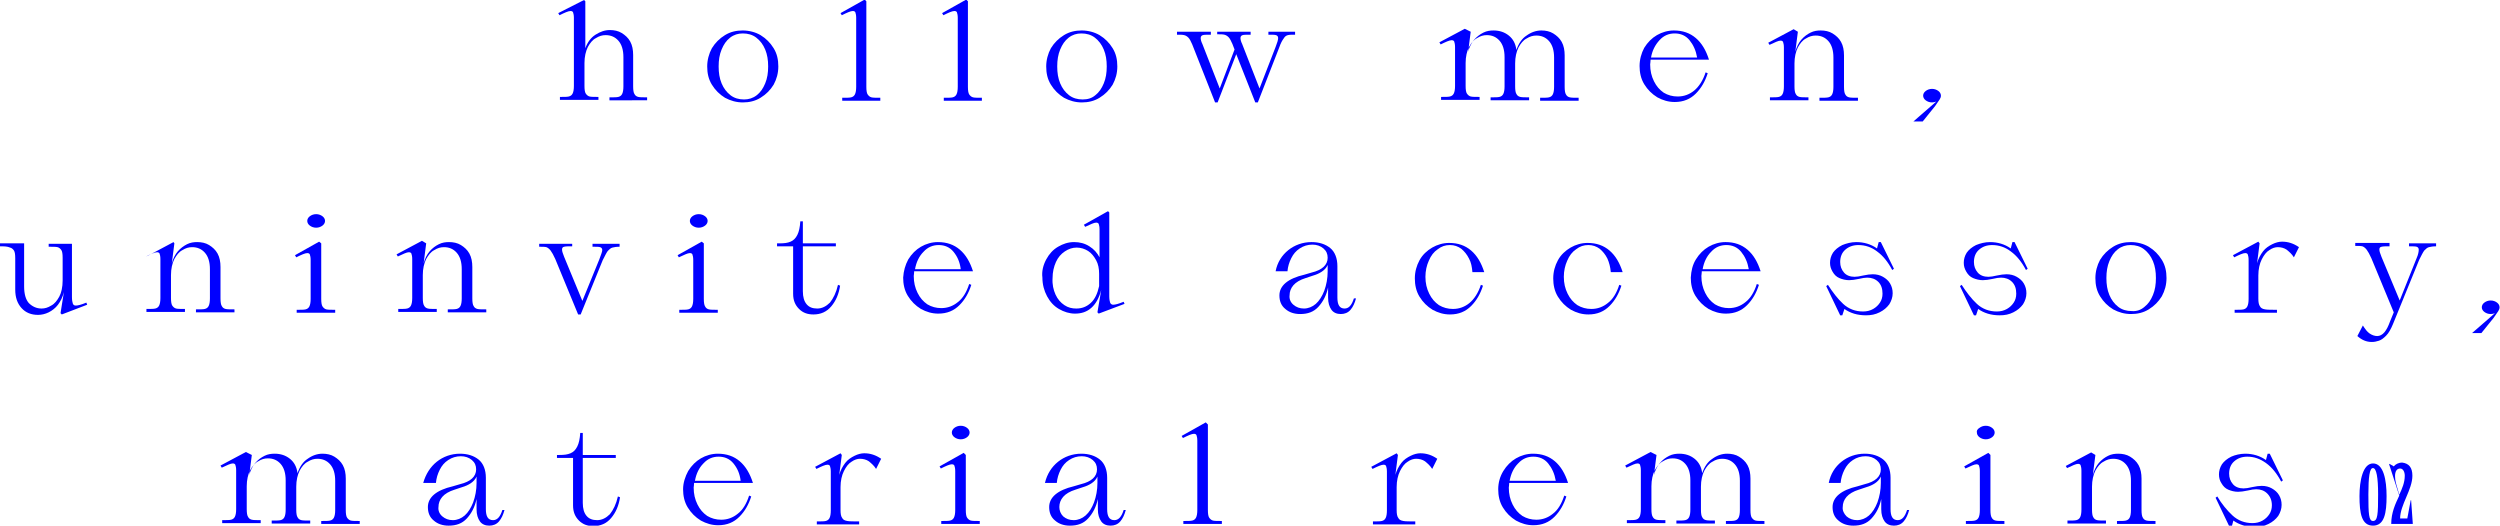 <?xml version="1.0" encoding="utf-8"?>
<!-- Generator: Adobe Illustrator 25.0.1, SVG Export Plug-In . SVG Version: 6.00 Build 0)  -->
<svg version="1.1" id="레이어_1" xmlns="http://www.w3.org/2000/svg" xmlns:xlink="http://www.w3.org/1999/xlink" x="0px"
	 y="0px" viewBox="0 0 590.7 124.2" style="enable-background:new 0 0 590.7 124.2;" xml:space="preserve">
<style type="text/css">
	.st0{fill:#0000FF;}
</style>
<g>
	<g>
		<path class="st0" d="M138.3,0.3v11.1c0.5-1.4,1.3-2.5,2.4-3.2c1.1-0.7,2.2-1.1,3.4-1.1c1,0,2,0.2,2.8,0.7c0.8,0.5,1.5,1.1,2,2
			c0.5,0.9,0.7,2,0.7,3.2v7.4c0,0.9,0.1,1.5,0.3,1.8c0.2,0.4,0.5,0.6,0.9,0.7c0.4,0.1,1.1,0.1,2.1,0.1v0.7H144v-0.7
			c1,0,1.7,0,2.1-0.1c0.4-0.1,0.7-0.3,0.9-0.7c0.2-0.4,0.3-1,0.3-1.8v-6.9c0-1.7-0.4-3-1.2-3.9c-0.8-0.9-1.8-1.3-3-1.3
			c-0.8,0-1.5,0.2-2.3,0.7c-0.8,0.4-1.4,1.2-1.9,2.1c-0.5,1-0.8,2.3-0.8,3.8v5.4c0,0.9,0.1,1.5,0.3,1.8s0.5,0.6,0.9,0.7
			c0.4,0.1,1.1,0.1,2.1,0.1v0.7h-9.1v-0.7c1,0,1.7,0,2.1-0.1c0.4-0.1,0.7-0.3,0.9-0.7s0.3-1,0.3-1.8V4.2c0-0.6-0.1-1-0.2-1.3
			c-0.1-0.2-0.3-0.3-0.6-0.3c-0.5,0-1.4,0.4-2.6,1l-0.3-0.5L138,0L138.3,0.3z"/>
		<path class="st0" d="M171.3,23.1c-1.3-0.8-2.3-1.8-3.1-3.1c-0.8-1.3-1.1-2.7-1.1-4.3c0-1.5,0.4-3,1.1-4.3c0.8-1.3,1.8-2.3,3.1-3.1
			c1.3-0.8,2.7-1.1,4.2-1.1s3,0.4,4.2,1.1c1.3,0.8,2.3,1.8,3.1,3.1c0.8,1.3,1.1,2.7,1.1,4.3c0,1.6-0.4,3-1.1,4.3
			c-0.8,1.3-1.8,2.3-3.1,3.1c-1.3,0.8-2.7,1.1-4.2,1.1S172.6,23.8,171.3,23.1z M178.8,22.5c0.9-0.7,1.5-1.6,2-2.8
			c0.5-1.2,0.7-2.5,0.7-4c0-1.5-0.2-2.8-0.7-4c-0.5-1.2-1.2-2.1-2.1-2.8c-0.9-0.7-2-1-3.2-1c-1.1,0-2.1,0.3-3,1
			c-0.9,0.7-1.5,1.6-2,2.8c-0.5,1.2-0.7,2.5-0.7,4c0,1.5,0.2,2.8,0.7,4c0.5,1.2,1.2,2.1,2.1,2.8c0.9,0.7,2,1,3.2,1
			C176.9,23.5,177.9,23.2,178.8,22.5z"/>
		<path class="st0" d="M204.7,0.3v20.2c0,0.9,0.1,1.5,0.3,1.8s0.5,0.6,0.9,0.7c0.4,0.1,1.1,0.1,2.1,0.1v0.7H199v-0.7
			c1,0,1.7,0,2.1-0.1c0.4-0.1,0.7-0.3,0.9-0.7s0.3-1,0.3-1.8V4.2c0-0.6-0.1-1-0.2-1.3c-0.1-0.2-0.3-0.3-0.6-0.3
			c-0.5,0-1.4,0.4-2.6,1l-0.3-0.5l5.7-3.2L204.7,0.3z"/>
		<path class="st0" d="M228.7,0.3v20.2c0,0.9,0.1,1.5,0.3,1.8s0.5,0.6,0.9,0.7c0.4,0.1,1.1,0.1,2.1,0.1v0.7H223v-0.7
			c1,0,1.7,0,2.1-0.1c0.4-0.1,0.7-0.3,0.9-0.7s0.3-1,0.3-1.8V4.2c0-0.6-0.1-1-0.2-1.3c-0.1-0.2-0.3-0.3-0.6-0.3
			c-0.5,0-1.4,0.4-2.6,1l-0.3-0.5l5.7-3.2L228.7,0.3z"/>
		<path class="st0" d="M251.4,23.1c-1.3-0.8-2.3-1.8-3.1-3.1c-0.8-1.3-1.1-2.7-1.1-4.3c0-1.5,0.4-3,1.1-4.3c0.8-1.3,1.8-2.3,3.1-3.1
			c1.3-0.8,2.7-1.1,4.2-1.1c1.5,0,3,0.4,4.2,1.1c1.3,0.8,2.3,1.8,3.1,3.1c0.8,1.3,1.1,2.7,1.1,4.3c0,1.6-0.4,3-1.1,4.3
			c-0.8,1.3-1.8,2.3-3.1,3.1c-1.3,0.8-2.7,1.1-4.2,1.1C254.1,24.2,252.7,23.8,251.4,23.1z M258.8,22.5c0.9-0.7,1.5-1.6,2-2.8
			c0.5-1.2,0.7-2.5,0.7-4c0-1.5-0.2-2.8-0.7-4c-0.5-1.2-1.2-2.1-2.1-2.8c-0.9-0.7-2-1-3.2-1c-1.1,0-2.1,0.3-3,1
			c-0.9,0.7-1.5,1.6-2,2.8c-0.5,1.2-0.7,2.5-0.7,4c0,1.5,0.2,2.8,0.7,4c0.5,1.2,1.2,2.1,2.1,2.8c0.9,0.7,2,1,3.2,1
			C257,23.5,258,23.2,258.8,22.5z"/>
		<path class="st0" d="M286.1,7.5v0.7c-0.9,0-1.6,0-1.9,0.1c-0.3,0.1-0.5,0.3-0.5,0.7c0,0.3,0.1,0.8,0.4,1.4l4.1,10.5l3.5-9.2
			l-0.5-1.3c-0.3-0.7-0.6-1.3-0.9-1.6s-0.6-0.5-1-0.6s-0.9-0.1-1.7-0.1V7.5h7.9v0.7c-0.9,0-1.6,0-1.9,0.1c-0.3,0.1-0.5,0.3-0.5,0.7
			c0,0.3,0.1,0.8,0.4,1.4l4.1,10.5l3.8-9.8c0.4-1,0.6-1.7,0.6-2.1c0-0.4-0.2-0.6-0.5-0.7c-0.3-0.1-0.9-0.1-1.8-0.1V7.5h6.3v0.7
			c-0.8,0-1.3,0-1.7,0.1s-0.7,0.3-1,0.8c-0.3,0.4-0.7,1.1-1,2l-5.1,13.1h-0.6l-4.5-11.4l-4.4,11.4h-0.6l-5.4-13.7
			c-0.3-0.7-0.6-1.3-0.9-1.6c-0.3-0.3-0.6-0.5-1-0.6c-0.4-0.1-0.9-0.1-1.7-0.1V7.5H286.1z"/>
		<path class="st0" d="M347.5,7.5l-0.6,4.7c0.3-1.1,0.8-2.1,1.4-2.8s1.4-1.3,2.2-1.7c0.8-0.4,1.6-0.5,2.4-0.5c1.4,0,2.6,0.4,3.6,1.2
			c1,0.8,1.6,1.9,1.8,3.4c0.5-1.5,1.3-2.7,2.4-3.4c1.1-0.8,2.3-1.2,3.5-1.2c1,0,2,0.2,2.8,0.7c0.8,0.5,1.5,1.1,2,2
			c0.5,0.9,0.7,2,0.7,3.2v7.4c0,0.9,0.1,1.5,0.3,1.8c0.2,0.4,0.5,0.6,0.9,0.7c0.4,0.1,1.1,0.1,2.1,0.1v0.7h-9.1v-0.7
			c1,0,1.7,0,2.1-0.1c0.4-0.1,0.7-0.3,0.9-0.7c0.2-0.4,0.3-1,0.3-1.8v-6.9c0-1.7-0.4-3-1.2-3.9c-0.8-0.9-1.8-1.3-3-1.3
			c-0.8,0-1.5,0.2-2.3,0.7c-0.8,0.4-1.4,1.2-1.9,2.1c-0.5,1-0.8,2.3-0.8,3.8v5.4c0,0.9,0.1,1.5,0.3,1.8c0.2,0.4,0.5,0.6,0.9,0.7
			c0.4,0.1,1.1,0.1,2.1,0.1v0.7h-9.1v-0.7c1,0,1.7,0,2.1-0.1c0.4-0.1,0.7-0.3,0.9-0.7c0.2-0.4,0.3-1,0.3-1.8v-6.9
			c0-1.7-0.4-3-1.2-3.9c-0.8-0.9-1.8-1.3-3-1.3c-0.8,0-1.5,0.2-2.3,0.7c-0.8,0.4-1.4,1.2-1.9,2.1c-0.5,1-0.8,2.3-0.8,3.8v5.4
			c0,0.9,0.1,1.5,0.3,1.8s0.5,0.6,0.9,0.7c0.4,0.1,1.1,0.1,2.1,0.1v0.7h-9.1v-0.7c1,0,1.7,0,2.1-0.1c0.4-0.1,0.7-0.3,0.9-0.7
			s0.3-1,0.3-1.8v-9.2c0-0.6-0.1-1-0.2-1.3c-0.1-0.2-0.3-0.3-0.6-0.3c-0.5,0-1.4,0.4-2.6,1l-0.3-0.5l6-3.2L347.5,7.5z"/>
		<path class="st0" d="M388.5,11.3c0.8-1.3,1.8-2.3,3-3c1.2-0.7,2.6-1.1,4-1.1c2.1,0,3.8,0.6,5.2,1.8c1.4,1.2,2.4,2.9,3.1,5.1H390
			c0,0.5-0.1,0.9-0.1,1.1c0,1.5,0.3,2.8,0.9,4c0.6,1.2,1.3,2,2.3,2.7c1,0.6,2.1,0.9,3.3,0.9c1.5,0,2.8-0.5,3.9-1.4
			c1.1-0.9,2.1-2.4,2.7-4.3l0.5,0.2c-0.6,1.9-1.5,3.5-2.8,4.8c-1.3,1.3-2.9,2-5,2c-1.5,0-2.8-0.4-4.1-1.1c-1.3-0.8-2.3-1.8-3.1-3.1
			c-0.8-1.3-1.1-2.8-1.1-4.3S387.8,12.6,388.5,11.3z M399.2,9.5c-0.9-1.1-2.1-1.6-3.5-1.6c-1.4,0-2.6,0.5-3.6,1.6s-1.7,2.4-2,4.1
			H401C400.7,11.9,400.1,10.6,399.2,9.5z"/>
		<path class="st0" d="M424.8,7.5l-0.6,4.7c0.3-1.1,0.8-2.1,1.4-2.8c0.7-0.8,1.4-1.3,2.2-1.7c0.8-0.4,1.6-0.5,2.4-0.5
			c1,0,2,0.2,2.8,0.7c0.8,0.5,1.5,1.1,2,2c0.5,0.9,0.7,2,0.7,3.2v7.4c0,0.9,0.1,1.5,0.3,1.8c0.2,0.4,0.5,0.6,0.9,0.7
			c0.4,0.1,1.1,0.1,2.1,0.1v0.7h-9.1v-0.7c1,0,1.7,0,2.1-0.1c0.4-0.1,0.7-0.3,0.9-0.7s0.3-1,0.3-1.8v-6.9c0-1.7-0.4-3-1.2-3.9
			c-0.8-0.9-1.8-1.3-3-1.3c-0.8,0-1.5,0.2-2.3,0.7c-0.8,0.4-1.4,1.2-1.9,2.1c-0.5,1-0.8,2.3-0.8,3.8v5.4c0,0.9,0.1,1.5,0.3,1.8
			c0.2,0.4,0.5,0.6,0.9,0.7c0.4,0.1,1.1,0.1,2.1,0.1v0.7h-9.1v-0.7c1,0,1.7,0,2.1-0.1c0.4-0.1,0.7-0.3,0.9-0.7
			c0.2-0.4,0.3-1,0.3-1.8v-9.2c0-0.6-0.1-1-0.2-1.3c-0.1-0.2-0.3-0.3-0.6-0.3c-0.5,0-1.3,0.4-2.6,1l-0.3-0.5l6-3.2L424.8,7.5z"/>
		<path class="st0" d="M456.5,24.2c-0.6,0-1.1-0.2-1.5-0.5c-0.4-0.3-0.6-0.7-0.6-1.1c0-0.4,0.2-0.8,0.6-1.1c0.4-0.3,0.9-0.5,1.5-0.5
			c0.6,0,1.1,0.2,1.5,0.5c0.4,0.3,0.6,0.7,0.6,1.1c0,0.3-0.1,0.6-0.3,0.9c-0.2,0.3-0.6,0.9-1.1,1.6c-0.6,0.7-1.5,1.9-2.9,3.6h-2.2
			l5.4-4.7C457.2,24.1,456.9,24.2,456.5,24.2z"/>
		<path class="st0" d="M5.7,57.5v10.2c0,1.8,0.4,3.1,1.1,3.9c0.8,0.8,1.8,1.3,3,1.3c0.8,0,1.5-0.2,2.3-0.7c0.8-0.4,1.4-1.2,1.9-2.1
			s0.8-2.3,0.8-3.8v-5.4c0-0.9-0.1-1.5-0.3-1.8s-0.5-0.6-0.9-0.7c-0.4-0.1-1.1-0.1-2.1-0.1v-0.7H17v12.6c0,0.7,0.1,1.2,0.2,1.5
			c0.1,0.3,0.3,0.5,0.7,0.5c0.5,0,1.3-0.2,2.5-0.7l0.2,0.5l-6,2.3l-0.3-0.3l0.8-5c-0.3,1.2-0.8,2.2-1.4,3s-1.4,1.4-2.2,1.8
			s-1.7,0.6-2.5,0.6c-1.6,0-2.9-0.5-3.9-1.6s-1.5-2.5-1.5-4.4v-7.4c0-0.9-0.1-1.5-0.3-1.8s-0.5-0.6-0.9-0.7C1.7,58.2,1,58.2,0,58.2
			v-0.7H5.7z"/>
		<path class="st0" d="M41.2,57.5l-0.6,4.7c0.3-1.1,0.8-2.1,1.4-2.8s1.4-1.3,2.2-1.7c0.8-0.4,1.6-0.5,2.4-0.5c1,0,2,0.2,2.8,0.7
			c0.8,0.5,1.5,1.1,2,2c0.5,0.9,0.7,2,0.7,3.2v7.4c0,0.9,0.1,1.5,0.3,1.8c0.2,0.4,0.5,0.6,0.9,0.7c0.4,0.1,1.1,0.1,2.1,0.1v0.7h-9.1
			v-0.7c1,0,1.7,0,2.1-0.1c0.4-0.1,0.7-0.3,0.9-0.7c0.2-0.4,0.3-1,0.3-1.8v-6.9c0-1.7-0.4-3-1.2-3.9c-0.8-0.9-1.8-1.3-3-1.3
			c-0.8,0-1.5,0.2-2.3,0.7c-0.8,0.4-1.4,1.2-1.9,2.1c-0.5,1-0.8,2.3-0.8,3.8v5.4c0,0.9,0.1,1.5,0.3,1.8s0.5,0.6,0.9,0.7
			c0.4,0.1,1.1,0.1,2.1,0.1v0.7h-9.1v-0.7c1,0,1.7,0,2.1-0.1c0.4-0.1,0.7-0.3,0.9-0.7s0.3-1,0.3-1.8v-9.2c0-0.6-0.1-1-0.2-1.3
			c-0.1-0.2-0.3-0.3-0.6-0.3c-0.5,0-1.4,0.4-2.6,1L35,60.4l6-3.2L41.2,57.5z"/>
		<path class="st0" d="M75.9,57.5v13.1c0,0.9,0.1,1.5,0.3,1.8s0.5,0.6,0.9,0.7c0.4,0.1,1.1,0.1,2.1,0.1v0.7h-9.1v-0.7
			c1,0,1.7,0,2.1-0.1c0.4-0.1,0.7-0.3,0.9-0.7s0.3-1,0.3-1.8v-9.2c0-0.6-0.1-1-0.2-1.3c-0.1-0.2-0.3-0.3-0.6-0.3
			c-0.5,0-1.4,0.4-2.6,1l-0.3-0.5l5.7-3.2L75.9,57.5z M73.2,51.1c0.4-0.3,0.9-0.5,1.5-0.5c0.6,0,1.1,0.2,1.5,0.5
			c0.4,0.3,0.6,0.7,0.6,1.1c0,0.4-0.2,0.8-0.6,1.1c-0.4,0.3-0.9,0.5-1.5,0.5c-0.6,0-1.1-0.2-1.5-0.5c-0.4-0.3-0.6-0.7-0.6-1.1
			C72.6,51.8,72.8,51.4,73.2,51.1z"/>
		<path class="st0" d="M100.7,57.5l-0.6,4.7c0.3-1.1,0.8-2.1,1.4-2.8c0.7-0.8,1.4-1.3,2.2-1.7c0.8-0.4,1.6-0.5,2.4-0.5
			c1,0,2,0.2,2.8,0.7c0.8,0.5,1.5,1.1,2,2c0.5,0.9,0.7,2,0.7,3.2v7.4c0,0.9,0.1,1.5,0.3,1.8c0.2,0.4,0.5,0.6,0.9,0.7
			c0.4,0.1,1.1,0.1,2.1,0.1v0.7h-9.1v-0.7c1,0,1.7,0,2.1-0.1c0.4-0.1,0.7-0.3,0.9-0.7s0.3-1,0.3-1.8v-6.9c0-1.7-0.4-3-1.2-3.9
			c-0.8-0.9-1.8-1.3-3-1.3c-0.8,0-1.5,0.2-2.3,0.7c-0.8,0.4-1.4,1.2-1.9,2.1c-0.5,1-0.8,2.3-0.8,3.8v5.4c0,0.9,0.1,1.5,0.3,1.8
			c0.2,0.4,0.5,0.6,0.9,0.7c0.4,0.1,1.1,0.1,2.1,0.1v0.7h-9.1v-0.7c1,0,1.7,0,2.1-0.1c0.4-0.1,0.7-0.3,0.9-0.7
			c0.2-0.4,0.3-1,0.3-1.8v-9.2c0-0.6-0.1-1-0.2-1.3c-0.1-0.2-0.3-0.3-0.6-0.3c-0.5,0-1.3,0.4-2.6,1l-0.3-0.5l6-3.2L100.7,57.5z"/>
		<path class="st0" d="M135.2,57.5v0.7c-0.9,0-1.5,0-1.9,0.1s-0.5,0.3-0.5,0.7c0,0.4,0.2,0.9,0.5,1.7l4.3,10.4l4-9.8
			c0.4-1.1,0.7-1.8,0.7-2.2c0-0.4-0.2-0.6-0.5-0.7s-0.9-0.1-1.8-0.1v-0.7h6.4v0.7c-0.8,0-1.3,0.1-1.7,0.2c-0.4,0.1-0.7,0.4-1.1,0.8
			c-0.3,0.4-0.7,1.2-1.2,2.2l-5.2,12.8h-0.6l-5.4-13.1c-0.4-0.9-0.8-1.6-1.1-2s-0.7-0.7-1-0.8c-0.4-0.1-0.9-0.1-1.7-0.1v-0.7H135.2z
			"/>
		<path class="st0" d="M166.3,57.5v13.1c0,0.9,0.1,1.5,0.3,1.8c0.2,0.4,0.5,0.6,0.9,0.7c0.4,0.1,1.1,0.1,2.1,0.1v0.7h-9.1v-0.7
			c1,0,1.7,0,2.1-0.1c0.4-0.1,0.7-0.3,0.9-0.7c0.2-0.4,0.3-1,0.3-1.8v-9.2c0-0.6-0.1-1-0.2-1.3c-0.1-0.2-0.3-0.3-0.6-0.3
			c-0.5,0-1.3,0.4-2.6,1l-0.3-0.5l5.7-3.2L166.3,57.5z M163.6,51.1c0.4-0.3,0.9-0.5,1.5-0.5c0.6,0,1.1,0.2,1.5,0.5
			c0.4,0.3,0.6,0.7,0.6,1.1c0,0.4-0.2,0.8-0.6,1.1c-0.4,0.3-0.9,0.5-1.5,0.5c-0.6,0-1.1-0.2-1.5-0.5c-0.4-0.3-0.6-0.7-0.6-1.1
			C163,51.8,163.2,51.4,163.6,51.1z"/>
		<path class="st0" d="M184.2,57.5c1.1,0,1.9-0.1,2.6-0.4c0.7-0.3,1.2-0.8,1.6-1.6c0.4-0.8,0.6-1.8,0.7-3.2h0.6v5.2h7.8v0.7h-7.8
			v10.6c0,1.4,0.3,2.4,0.9,3.1s1.4,1,2.5,1c1.1,0,2.1-0.5,3-1.4c0.8-1,1.5-2.4,1.9-4.2l0.5,0.2c-0.3,2-1,3.6-2.1,4.9
			c-1.1,1.3-2.5,1.9-4.2,1.9c-1.4,0-2.5-0.4-3.4-1.3c-0.9-0.9-1.4-2-1.4-3.6V58.2h-3.8v-0.7H184.2z"/>
		<path class="st0" d="M214.6,61.3c0.8-1.3,1.8-2.3,3-3c1.2-0.7,2.6-1.1,4-1.1c2.1,0,3.8,0.6,5.2,1.8c1.4,1.2,2.4,2.9,3.1,5.1h-13.9
			c0,0.5-0.1,0.9-0.1,1.1c0,1.5,0.3,2.8,0.9,4c0.6,1.2,1.3,2,2.3,2.7c1,0.6,2.1,0.9,3.3,0.9c1.5,0,2.8-0.5,3.9-1.4
			c1.2-0.9,2.1-2.4,2.7-4.3l0.5,0.2c-0.6,1.9-1.5,3.5-2.8,4.8c-1.3,1.3-2.9,2-5,2c-1.5,0-2.8-0.4-4.1-1.1c-1.3-0.8-2.3-1.8-3.1-3.1
			c-0.8-1.3-1.1-2.8-1.1-4.3C213.5,64,213.9,62.6,214.6,61.3z M225.3,59.5c-0.9-1.1-2.1-1.6-3.5-1.6c-1.4,0-2.6,0.5-3.6,1.6
			c-1,1-1.7,2.4-2,4.1H227C226.8,61.9,226.2,60.6,225.3,59.5z"/>
		<path class="st0" d="M247.2,61.3c0.7-1.3,1.6-2.3,2.8-3c1.2-0.7,2.4-1.1,3.8-1.1c1.3,0,2.5,0.3,3.6,1s1.8,1.5,2.4,2.6v-6.6
			c0-0.6-0.1-1-0.2-1.3c-0.1-0.2-0.3-0.3-0.6-0.3c-0.5,0-1.3,0.4-2.6,1l-0.3-0.5l5.7-3.2l0.3,0.3v19.8c0,0.7,0.1,1.2,0.2,1.5
			c0.1,0.3,0.4,0.5,0.7,0.5c0.5,0,1.3-0.2,2.5-0.7l0.2,0.5l-6.1,2.3l-0.3-0.3l0.9-5.3c-0.5,1.9-1.3,3.3-2.3,4.2
			c-1.1,1-2.4,1.4-3.9,1.4c-1.3,0-2.6-0.4-3.8-1.1c-1.2-0.7-2.1-1.7-2.8-3s-1.1-2.8-1.1-4.4C246.1,64.1,246.5,62.6,247.2,61.3z
			 M249.4,69.6c0.5,1.1,1.2,1.9,2.1,2.5c0.9,0.6,1.8,0.8,2.8,0.8c1.3,0,2.4-0.4,3.4-1.3s1.6-2.2,2-4v-2.9c0-1.2-0.2-2.3-0.7-3.2
			c-0.5-0.9-1.1-1.7-1.9-2.2c-0.8-0.5-1.7-0.8-2.7-0.8c-1,0-1.9,0.3-2.8,0.9c-0.9,0.6-1.6,1.4-2.1,2.5c-0.5,1.1-0.8,2.4-0.8,3.8
			C248.6,67.2,248.9,68.5,249.4,69.6z"/>
		<path class="st0" d="M304.4,59.1c1.5-1.2,3.4-1.9,5.5-1.9c1.8,0,3.3,0.5,4.4,1.4c1.1,0.9,1.7,2.4,1.7,4.3v7.4
			c0,1.7,0.5,2.6,1.7,2.6c1,0,1.7-0.8,2.2-2.4h0.5c-0.3,1.1-0.7,2-1.3,2.7c-0.6,0.7-1.4,1-2.3,1c-0.9,0-1.7-0.3-2.2-1
			c-0.5-0.7-0.8-1.6-0.8-2.9v-2.4c-0.4,1.9-1.2,3.4-2.3,4.6c-1.1,1.2-2.5,1.7-4.3,1.7c-1.4,0-2.6-0.4-3.5-1.2
			c-1-0.8-1.4-1.9-1.4-3.2c0-2.3,2-4,5.9-4.9l1.7-0.5c2.5-0.6,3.8-1.8,3.8-3.5c0-0.9-0.3-1.6-1-2.2c-0.7-0.6-1.6-0.9-2.6-0.9
			c-1.1,0-2.1,0.3-3,0.9c-0.9,0.6-1.5,1.3-2,2.3c-0.5,1-0.8,2-0.9,3.1h-2.8C301.8,62,302.9,60.3,304.4,59.1z M305.6,72
			c0.7,0.6,1.5,0.9,2.5,0.9c1,0,2-0.4,2.8-1.1s1.5-1.8,2-3.1c0.5-1.4,0.8-2.9,0.8-4.6v-1.5c-0.3,0.7-0.8,1.2-1.4,1.6s-1.3,0.7-2,0.9
			l-1.8,0.6c-1.3,0.4-2.3,1-2.9,1.7c-0.6,0.7-0.9,1.5-0.9,2.4C304.6,70.6,304.9,71.4,305.6,72z"/>
		<path class="st0" d="M347.1,61.1c-0.5-1-1.1-1.7-1.8-2.3c-0.8-0.6-1.7-0.9-2.7-0.9c-1.1,0-2,0.3-2.9,1c-0.9,0.6-1.6,1.5-2.1,2.7
			c-0.5,1.1-0.8,2.4-0.8,3.8c0,1.5,0.3,2.8,0.9,4c0.6,1.2,1.3,2,2.3,2.7c1,0.6,2.1,0.9,3.3,0.9c1.5,0,2.8-0.5,3.9-1.4
			c1.1-0.9,2.1-2.4,2.7-4.3l0.5,0.2c-0.6,1.9-1.5,3.5-2.8,4.8c-1.3,1.3-2.9,2-5,2c-1.5,0-2.8-0.4-4.1-1.1c-1.3-0.8-2.3-1.8-3.1-3.1
			c-0.8-1.3-1.1-2.8-1.1-4.3c0-1.6,0.4-3,1.1-4.3s1.8-2.3,3-3c1.2-0.7,2.6-1.1,4-1.1c2.1,0,3.8,0.6,5.2,1.8c1.4,1.2,2.4,2.9,3.1,5.1
			h-2.8C347.8,63.1,347.6,62,347.1,61.1z"/>
		<path class="st0" d="M379.8,61.1c-0.5-1-1.1-1.7-1.8-2.3c-0.8-0.6-1.7-0.9-2.7-0.9c-1.1,0-2,0.3-2.9,1c-0.9,0.6-1.6,1.5-2.1,2.7
			c-0.5,1.1-0.8,2.4-0.8,3.8c0,1.5,0.3,2.8,0.9,4c0.6,1.2,1.3,2,2.3,2.7c1,0.6,2.1,0.9,3.3,0.9c1.5,0,2.8-0.5,3.9-1.4
			c1.2-0.9,2.1-2.4,2.7-4.3l0.5,0.2c-0.6,1.9-1.5,3.5-2.8,4.8c-1.3,1.3-2.9,2-5,2c-1.5,0-2.8-0.4-4.1-1.1c-1.3-0.8-2.3-1.8-3.1-3.1
			c-0.8-1.3-1.1-2.8-1.1-4.3c0-1.6,0.4-3,1.1-4.3s1.8-2.3,3-3c1.2-0.7,2.6-1.1,4-1.1c2.1,0,3.8,0.6,5.2,1.8c1.4,1.2,2.4,2.9,3.1,5.1
			h-2.8C380.5,63.1,380.2,62,379.8,61.1z"/>
		<path class="st0" d="M400.7,61.3c0.8-1.3,1.8-2.3,3-3c1.2-0.7,2.6-1.1,4-1.1c2.1,0,3.8,0.6,5.2,1.8c1.4,1.2,2.4,2.9,3.1,5.1h-13.9
			c0,0.5-0.1,0.9-0.1,1.1c0,1.5,0.3,2.8,0.9,4c0.6,1.2,1.3,2,2.3,2.7c1,0.6,2.1,0.9,3.3,0.9c1.5,0,2.8-0.5,3.9-1.4
			c1.2-0.9,2.1-2.4,2.7-4.3l0.5,0.2c-0.6,1.9-1.5,3.5-2.8,4.8c-1.3,1.3-2.9,2-5,2c-1.5,0-2.8-0.4-4.1-1.1c-1.3-0.8-2.3-1.8-3.1-3.1
			c-0.8-1.3-1.1-2.8-1.1-4.3C399.6,64,399.9,62.6,400.7,61.3z M411.4,59.5c-0.9-1.1-2.1-1.6-3.5-1.6c-1.4,0-2.6,0.5-3.6,1.6
			c-1,1-1.7,2.4-2,4.1h10.9C412.9,61.9,412.3,60.6,411.4,59.5z"/>
		<path class="st0" d="M435.5,71.8c1.3,1.2,2.9,1.8,4.7,1.8c0.9,0,1.7-0.2,2.4-0.6s1.2-0.9,1.6-1.5c0.4-0.6,0.6-1.3,0.6-2.1
			c0-1.2-0.3-2.1-1-2.8c-0.7-0.7-1.6-1-2.6-1c-0.5,0-1.2,0.1-2,0.3c-0.9,0.2-1.7,0.3-2.3,0.3c-0.8,0-1.6-0.2-2.3-0.5
			c-0.7-0.3-1.2-0.8-1.6-1.5s-0.6-1.3-0.6-2.1c0-0.8,0.2-1.6,0.7-2.4c0.5-0.7,1.2-1.3,2.2-1.8c1-0.4,2.1-0.7,3.3-0.7
			c1.8,0,3.5,0.5,4.9,1.5l0.4-1.5h0.5l3.1,6.3l-0.4,0.3c-1-1.9-2.2-3.4-3.6-4.4c-1.3-1-2.8-1.5-4.4-1.5c-1.3,0-2.3,0.4-3.1,1.1
			c-0.8,0.7-1.2,1.7-1.2,2.9c0,1,0.3,1.8,0.9,2.5c0.6,0.7,1.5,1,2.5,1c0.5,0,1.2-0.1,2-0.3c0.9-0.2,1.7-0.3,2.3-0.3
			c0.9,0,1.7,0.2,2.4,0.6c0.7,0.4,1.3,0.9,1.7,1.6c0.4,0.7,0.6,1.4,0.6,2.3c0,0.9-0.3,1.8-0.8,2.6c-0.6,0.8-1.3,1.4-2.3,1.9
			c-1,0.5-2,0.7-3.2,0.7c-2,0-3.7-0.5-5.1-1.5l-0.5,1.5h-0.5l-3.3-6.9l0.4-0.3C433,69,434.2,70.6,435.5,71.8z"/>
		<path class="st0" d="M467.1,71.8c1.3,1.2,2.9,1.8,4.7,1.8c0.9,0,1.7-0.2,2.4-0.6s1.2-0.9,1.6-1.5c0.4-0.6,0.6-1.3,0.6-2.1
			c0-1.2-0.3-2.1-1-2.8c-0.7-0.7-1.6-1-2.6-1c-0.5,0-1.2,0.1-2,0.3c-0.9,0.2-1.7,0.3-2.3,0.3c-0.8,0-1.6-0.2-2.3-0.5
			c-0.7-0.3-1.2-0.8-1.6-1.5s-0.6-1.3-0.6-2.1c0-0.8,0.2-1.6,0.7-2.4c0.5-0.7,1.2-1.3,2.2-1.8c1-0.4,2.1-0.7,3.3-0.7
			c1.8,0,3.5,0.5,4.9,1.5l0.4-1.5h0.5l3.1,6.3l-0.4,0.3c-1-1.9-2.2-3.4-3.6-4.4c-1.3-1-2.8-1.5-4.4-1.5c-1.3,0-2.3,0.4-3.1,1.1
			c-0.8,0.7-1.2,1.7-1.2,2.9c0,1,0.3,1.8,0.9,2.5c0.6,0.7,1.5,1,2.5,1c0.5,0,1.2-0.1,2-0.3c0.9-0.2,1.7-0.3,2.3-0.3
			c0.9,0,1.7,0.2,2.4,0.6c0.7,0.4,1.3,0.9,1.7,1.6c0.4,0.7,0.6,1.4,0.6,2.3c0,0.9-0.3,1.8-0.8,2.6c-0.6,0.8-1.3,1.4-2.3,1.9
			c-1,0.5-2,0.7-3.2,0.7c-2,0-3.7-0.5-5.1-1.5l-0.5,1.5h-0.5l-3.3-6.9l0.4-0.3C464.6,69,465.8,70.6,467.1,71.8z"/>
		<path class="st0" d="M499.3,73.1c-1.3-0.8-2.3-1.8-3.1-3.1c-0.8-1.3-1.1-2.7-1.1-4.3c0-1.5,0.4-3,1.1-4.3c0.8-1.3,1.8-2.3,3.1-3.1
			c1.3-0.8,2.7-1.1,4.2-1.1c1.5,0,3,0.4,4.2,1.1c1.3,0.8,2.3,1.8,3.1,3.1c0.8,1.3,1.1,2.7,1.1,4.3c0,1.6-0.4,3-1.1,4.3
			c-0.8,1.3-1.8,2.3-3.1,3.1c-1.3,0.8-2.7,1.1-4.2,1.1C502,74.2,500.6,73.8,499.3,73.1z M506.7,72.5c0.9-0.7,1.5-1.6,2-2.8
			c0.5-1.2,0.7-2.5,0.7-4c0-1.5-0.2-2.8-0.7-4c-0.5-1.2-1.2-2.1-2.1-2.8c-0.9-0.7-2-1-3.2-1c-1.1,0-2.1,0.3-3,1
			c-0.9,0.7-1.5,1.6-2,2.8c-0.5,1.2-0.7,2.5-0.7,4c0,1.5,0.2,2.8,0.7,4c0.5,1.2,1.2,2.1,2.1,2.8c0.9,0.7,2,1,3.2,1
			C504.9,73.6,505.9,73.2,506.7,72.5z"/>
		<path class="st0" d="M533.9,57.5l-0.6,4.7c0.3-1.1,0.8-2,1.4-2.8c0.6-0.8,1.4-1.3,2.2-1.7c0.8-0.4,1.6-0.6,2.3-0.6
			c1.4,0,2.7,0.4,4,1.3l-1.2,2.4c-0.5-0.8-1.1-1.3-1.7-1.8c-0.6-0.4-1.3-0.6-2.1-0.6c-0.6,0-1.3,0.2-2,0.7c-0.7,0.4-1.3,1.2-1.8,2.2
			s-0.8,2.3-0.8,3.8v5.4c0,0.9,0.1,1.5,0.4,1.9c0.2,0.4,0.6,0.6,1.2,0.7c0.5,0.1,1.5,0.1,2.8,0.1v0.7h-10v-0.7c1,0,1.7,0,2.1-0.1
			c0.4-0.1,0.7-0.3,0.9-0.7s0.3-1,0.3-1.8v-9.2c0-0.6-0.1-1-0.2-1.3c-0.1-0.2-0.3-0.3-0.6-0.3c-0.5,0-1.4,0.4-2.6,1l-0.3-0.5l6-3.2
			L533.9,57.5z"/>
		<path class="st0" d="M564.6,57.5v0.7c-0.9,0-1.5,0-1.9,0.1s-0.5,0.3-0.5,0.7c0,0.4,0.2,0.9,0.5,1.7l4.3,10.3L571,61
			c0.4-0.9,0.5-1.6,0.5-2c0-0.4-0.2-0.6-0.5-0.7s-0.9-0.1-1.8-0.1v-0.7h6.4v0.7c-0.8,0-1.3,0.1-1.7,0.2c-0.4,0.1-0.7,0.4-1.1,0.8
			c-0.3,0.4-0.7,1.2-1.2,2.2l-6.2,15.2c-0.5,1.2-1,2.1-1.6,2.7s-1.1,1-1.7,1.2s-1.1,0.3-1.7,0.3c-1.3,0-2.4-0.5-3.4-1.4l1.3-2.5
			c0.5,0.8,1,1.5,1.6,1.9s1.2,0.6,1.8,0.6s1.2-0.3,1.7-0.9c0.5-0.6,0.9-1.4,1.3-2.5l0.9-2.2l-5.3-12.8c-0.4-0.9-0.8-1.6-1.1-2
			s-0.7-0.7-1-0.8c-0.4-0.1-0.9-0.1-1.7-0.1v-0.7H564.6z"/>
		<path class="st0" d="M588.5,74.2c-0.6,0-1.1-0.2-1.5-0.5c-0.4-0.3-0.6-0.7-0.6-1.1c0-0.4,0.2-0.8,0.6-1.1c0.4-0.3,0.9-0.5,1.5-0.5
			c0.6,0,1.1,0.2,1.5,0.5c0.4,0.3,0.6,0.7,0.6,1.1c0,0.3-0.1,0.6-0.3,0.9c-0.2,0.3-0.6,0.9-1.1,1.6c-0.6,0.7-1.5,1.9-2.9,3.6h-2.2
			l5.4-4.7C589.2,74.1,588.9,74.2,588.5,74.2z"/>
		<path class="st0" d="M59.5,107.5l-0.6,4.7c0.3-1.1,0.8-2.1,1.4-2.8c0.7-0.8,1.4-1.3,2.2-1.7c0.8-0.4,1.6-0.5,2.4-0.5
			c1.4,0,2.6,0.4,3.6,1.2c1,0.8,1.6,1.9,1.8,3.4c0.5-1.5,1.3-2.7,2.4-3.4c1.1-0.8,2.3-1.2,3.5-1.2c1,0,2,0.2,2.8,0.7
			c0.8,0.5,1.5,1.1,2,2c0.5,0.9,0.7,2,0.7,3.2v7.4c0,0.9,0.1,1.5,0.3,1.8s0.5,0.6,0.9,0.7c0.4,0.1,1.1,0.1,2.1,0.1v0.7h-9.1v-0.7
			c1,0,1.7,0,2.1-0.1c0.4-0.1,0.7-0.3,0.9-0.7c0.2-0.4,0.3-1,0.3-1.8v-6.9c0-1.7-0.4-3-1.2-3.9c-0.8-0.9-1.8-1.3-3-1.3
			c-0.8,0-1.5,0.2-2.3,0.7c-0.8,0.4-1.4,1.2-1.9,2.1c-0.5,1-0.8,2.3-0.8,3.8v5.4c0,0.9,0.1,1.5,0.3,1.8c0.2,0.4,0.5,0.6,0.9,0.7
			c0.4,0.1,1.1,0.1,2.1,0.1v0.7h-9.1v-0.7c1,0,1.7,0,2.1-0.1c0.4-0.1,0.7-0.3,0.9-0.7s0.3-1,0.3-1.8v-6.9c0-1.7-0.4-3-1.2-3.9
			c-0.8-0.9-1.8-1.3-3-1.3c-0.8,0-1.5,0.2-2.3,0.7c-0.8,0.4-1.4,1.2-1.9,2.1c-0.5,1-0.8,2.3-0.8,3.8v5.4c0,0.9,0.1,1.5,0.3,1.8
			c0.2,0.4,0.5,0.6,0.9,0.7c0.4,0.1,1.1,0.1,2.1,0.1v0.7h-9.1v-0.7c1,0,1.7,0,2.1-0.1c0.4-0.1,0.7-0.3,0.9-0.7
			c0.2-0.4,0.3-1,0.3-1.8v-9.2c0-0.6-0.1-1-0.2-1.3c-0.1-0.2-0.3-0.3-0.6-0.3c-0.5,0-1.3,0.4-2.6,1l-0.3-0.5l6-3.2L59.5,107.5z"/>
		<path class="st0" d="M103.2,109.1c1.5-1.2,3.4-1.9,5.5-1.9c1.8,0,3.3,0.5,4.4,1.4c1.1,0.9,1.7,2.4,1.7,4.3v7.4
			c0,1.7,0.5,2.6,1.7,2.6c1,0,1.7-0.8,2.2-2.4h0.5c-0.3,1.1-0.7,2-1.3,2.7c-0.6,0.7-1.4,1-2.3,1c-0.9,0-1.7-0.3-2.2-1
			c-0.5-0.7-0.8-1.6-0.8-2.9v-2.4c-0.4,1.9-1.2,3.4-2.3,4.6c-1.1,1.2-2.5,1.7-4.3,1.7c-1.4,0-2.6-0.4-3.5-1.2
			c-1-0.8-1.4-1.9-1.4-3.2c0-2.3,2-4,5.9-4.9l1.7-0.5c2.5-0.6,3.8-1.8,3.8-3.5c0-0.9-0.3-1.6-1-2.2c-0.7-0.6-1.6-0.9-2.6-0.9
			c-1.1,0-2.1,0.3-3,0.9c-0.9,0.6-1.5,1.3-2,2.3c-0.5,1-0.8,2-0.9,3.1H100C100.6,112,101.7,110.3,103.2,109.1z M104.5,122
			c0.7,0.6,1.5,0.9,2.5,0.9c1,0,2-0.4,2.8-1.1s1.5-1.8,2-3.1c0.5-1.4,0.8-2.9,0.8-4.6v-1.5c-0.3,0.7-0.8,1.2-1.4,1.6s-1.3,0.7-2,0.9
			l-1.8,0.6c-1.3,0.4-2.3,1-2.9,1.7c-0.6,0.7-0.9,1.5-0.9,2.4C103.5,120.6,103.8,121.4,104.5,122z"/>
		<path class="st0" d="M132.2,107.5c1.1,0,1.9-0.1,2.6-0.4c0.7-0.3,1.2-0.8,1.6-1.6c0.4-0.8,0.6-1.8,0.7-3.2h0.6v5.2h7.8v0.7h-7.8
			v10.6c0,1.4,0.3,2.4,0.9,3.1s1.4,1,2.5,1c1.1,0,2.1-0.5,3-1.4c0.8-1,1.5-2.4,1.9-4.2l0.5,0.2c-0.3,2-1,3.6-2.1,4.9
			c-1.1,1.3-2.5,1.9-4.2,1.9c-1.4,0-2.5-0.4-3.4-1.3c-0.9-0.9-1.4-2-1.4-3.6v-11.2h-3.8v-0.7H132.2z"/>
		<path class="st0" d="M162.6,111.3c0.8-1.3,1.8-2.3,3-3c1.2-0.7,2.6-1.1,4-1.1c2.1,0,3.8,0.6,5.2,1.8c1.4,1.2,2.4,2.9,3.1,5.1
			h-13.9c0,0.5-0.1,0.9-0.1,1.1c0,1.5,0.3,2.8,0.9,4c0.6,1.2,1.3,2,2.3,2.7c1,0.6,2.1,0.9,3.3,0.9c1.5,0,2.8-0.5,3.9-1.4
			c1.2-0.9,2.1-2.4,2.7-4.3l0.5,0.2c-0.6,1.9-1.5,3.5-2.8,4.8c-1.3,1.3-2.9,2-5,2c-1.5,0-2.8-0.4-4.1-1.1c-1.3-0.8-2.3-1.8-3.1-3.1
			c-0.8-1.3-1.1-2.8-1.1-4.3S161.9,112.6,162.6,111.3z M173.3,109.5c-0.9-1.1-2.1-1.6-3.5-1.6c-1.4,0-2.6,0.5-3.6,1.6
			c-1,1-1.7,2.4-2,4.1H175C174.8,111.9,174.2,110.6,173.3,109.5z"/>
		<path class="st0" d="M198.9,107.5l-0.6,4.7c0.3-1.1,0.8-2,1.4-2.8c0.6-0.8,1.4-1.3,2.2-1.7c0.8-0.4,1.6-0.6,2.3-0.6
			c1.4,0,2.7,0.4,4,1.3l-1.2,2.4c-0.5-0.8-1.1-1.3-1.7-1.8c-0.6-0.4-1.3-0.6-2.1-0.6c-0.6,0-1.3,0.2-2,0.7c-0.7,0.4-1.3,1.2-1.8,2.2
			s-0.8,2.3-0.8,3.8v5.4c0,0.9,0.1,1.5,0.4,1.9c0.2,0.4,0.6,0.6,1.2,0.7c0.5,0.1,1.5,0.1,2.8,0.1v0.7h-10v-0.7c1,0,1.7,0,2.1-0.1
			c0.4-0.1,0.7-0.3,0.9-0.7s0.3-1,0.3-1.8v-9.2c0-0.6-0.1-1-0.2-1.3c-0.1-0.2-0.3-0.3-0.6-0.3c-0.5,0-1.4,0.4-2.6,1l-0.3-0.5l6-3.2
			L198.9,107.5z"/>
		<path class="st0" d="M228.2,107.5v13c0,0.9,0.1,1.5,0.3,1.8s0.5,0.6,0.9,0.7c0.4,0.1,1.1,0.1,2.1,0.1v0.7h-9.1v-0.7
			c1,0,1.7,0,2.1-0.1c0.4-0.1,0.7-0.3,0.9-0.7s0.3-1,0.3-1.8v-9.2c0-0.6-0.1-1-0.2-1.3c-0.1-0.2-0.3-0.3-0.6-0.3
			c-0.5,0-1.4,0.4-2.6,1l-0.3-0.5l5.7-3.2L228.2,107.5z M225.5,101.1c0.4-0.3,0.9-0.5,1.5-0.5c0.6,0,1.1,0.2,1.5,0.5
			c0.4,0.3,0.6,0.7,0.6,1.1c0,0.4-0.2,0.8-0.6,1.1c-0.4,0.3-0.9,0.5-1.5,0.5c-0.6,0-1.1-0.2-1.5-0.5c-0.4-0.3-0.6-0.7-0.6-1.1
			C224.9,101.8,225.1,101.4,225.5,101.1z"/>
		<path class="st0" d="M250,109.1c1.5-1.2,3.4-1.9,5.5-1.9c1.8,0,3.3,0.5,4.4,1.4s1.7,2.4,1.7,4.3v7.4c0,1.7,0.5,2.6,1.7,2.6
			c1,0,1.7-0.8,2.2-2.4h0.5c-0.3,1.1-0.7,2-1.3,2.7c-0.6,0.7-1.4,1-2.3,1c-0.9,0-1.7-0.3-2.2-1c-0.5-0.7-0.8-1.6-0.8-2.9v-2.4
			c-0.4,1.9-1.2,3.4-2.3,4.6c-1.1,1.2-2.5,1.7-4.3,1.7c-1.4,0-2.6-0.4-3.5-1.2c-1-0.8-1.4-1.9-1.4-3.2c0-2.3,2-4,5.8-4.9l1.7-0.5
			c2.5-0.6,3.8-1.8,3.8-3.5c0-0.9-0.3-1.6-1-2.2s-1.6-0.9-2.6-0.9c-1.1,0-2.1,0.3-3,0.9c-0.9,0.6-1.5,1.3-2,2.3s-0.8,2-0.9,3.1h-2.8
			C247.4,112,248.5,110.3,250,109.1z M251.2,122c0.7,0.6,1.5,0.9,2.5,0.9c1,0,2-0.4,2.8-1.1c0.9-0.8,1.5-1.8,2-3.1
			c0.5-1.4,0.8-2.9,0.8-4.6v-1.5c-0.3,0.7-0.8,1.2-1.4,1.6c-0.6,0.4-1.3,0.7-2,0.9l-1.8,0.6c-1.3,0.4-2.3,1-2.9,1.7
			s-0.9,1.5-0.9,2.4C250.3,120.6,250.6,121.4,251.2,122z"/>
		<path class="st0" d="M285.4,100.3v20.2c0,0.9,0.1,1.5,0.3,1.8s0.5,0.6,0.9,0.7c0.4,0.1,1.1,0.1,2.1,0.1v0.7h-9.1v-0.7
			c1,0,1.7,0,2.1-0.1c0.4-0.1,0.7-0.3,0.9-0.7s0.3-1,0.3-1.8v-16.4c0-0.6-0.1-1-0.2-1.3c-0.1-0.2-0.3-0.3-0.6-0.3
			c-0.5,0-1.4,0.4-2.6,1l-0.3-0.5l5.7-3.2L285.4,100.3z"/>
		<path class="st0" d="M330.3,107.5l-0.6,4.7c0.3-1.1,0.8-2,1.4-2.8c0.6-0.8,1.4-1.3,2.2-1.7c0.8-0.4,1.6-0.6,2.3-0.6
			c1.4,0,2.7,0.4,4,1.3l-1.2,2.4c-0.5-0.8-1.1-1.3-1.7-1.8c-0.6-0.4-1.3-0.6-2.1-0.6c-0.6,0-1.3,0.2-2,0.7c-0.7,0.4-1.3,1.2-1.8,2.2
			s-0.8,2.3-0.8,3.8v5.4c0,0.9,0.1,1.5,0.4,1.9c0.2,0.4,0.6,0.6,1.2,0.7c0.5,0.1,1.5,0.1,2.8,0.1v0.7h-10v-0.7c1,0,1.7,0,2.1-0.1
			c0.4-0.1,0.7-0.3,0.9-0.7s0.3-1,0.3-1.8v-9.2c0-0.6-0.1-1-0.2-1.3c-0.1-0.2-0.3-0.3-0.6-0.3c-0.5,0-1.4,0.4-2.6,1l-0.3-0.5l6-3.2
			L330.3,107.5z"/>
		<path class="st0" d="M355.2,111.3c0.8-1.3,1.8-2.3,3-3c1.2-0.7,2.6-1.1,4-1.1c2.1,0,3.8,0.6,5.2,1.8c1.4,1.2,2.4,2.9,3.1,5.1
			h-13.9c0,0.5-0.1,0.9-0.1,1.1c0,1.5,0.3,2.8,0.9,4c0.6,1.2,1.3,2,2.3,2.7c1,0.6,2.1,0.9,3.3,0.9c1.5,0,2.8-0.5,3.9-1.4
			c1.2-0.9,2.1-2.4,2.7-4.3l0.5,0.2c-0.6,1.9-1.5,3.5-2.8,4.8c-1.3,1.3-2.9,2-5,2c-1.5,0-2.8-0.4-4.1-1.1c-1.3-0.8-2.3-1.8-3.1-3.1
			c-0.8-1.3-1.1-2.8-1.1-4.3S354.4,112.6,355.2,111.3z M365.8,109.5c-0.9-1.1-2.1-1.6-3.5-1.6c-1.4,0-2.6,0.5-3.6,1.6
			c-1,1-1.7,2.4-2,4.1h10.9C367.3,111.9,366.7,110.6,365.8,109.5z"/>
		<path class="st0" d="M391.4,107.5l-0.6,4.7c0.3-1.1,0.8-2.1,1.4-2.8c0.7-0.8,1.4-1.3,2.2-1.7c0.8-0.4,1.6-0.5,2.4-0.5
			c1.4,0,2.6,0.4,3.6,1.2c1,0.8,1.6,1.9,1.8,3.4c0.5-1.5,1.3-2.7,2.4-3.4c1.1-0.8,2.3-1.2,3.5-1.2c1,0,2,0.2,2.8,0.7
			c0.8,0.5,1.5,1.1,2,2c0.5,0.9,0.7,2,0.7,3.2v7.4c0,0.9,0.1,1.5,0.3,1.8s0.5,0.6,0.9,0.7c0.4,0.1,1.1,0.1,2.1,0.1v0.7h-9.1v-0.7
			c1,0,1.7,0,2.1-0.1c0.4-0.1,0.7-0.3,0.9-0.7c0.2-0.4,0.3-1,0.3-1.8v-6.9c0-1.7-0.4-3-1.2-3.9c-0.8-0.9-1.8-1.3-3-1.3
			c-0.8,0-1.5,0.2-2.3,0.7c-0.8,0.4-1.4,1.2-1.9,2.1c-0.5,1-0.8,2.3-0.8,3.8v5.4c0,0.9,0.1,1.5,0.3,1.8c0.2,0.4,0.5,0.6,0.9,0.7
			c0.4,0.1,1.1,0.1,2.1,0.1v0.7h-9.1v-0.7c1,0,1.7,0,2.1-0.1c0.4-0.1,0.7-0.3,0.9-0.7s0.3-1,0.3-1.8v-6.9c0-1.7-0.4-3-1.2-3.9
			c-0.8-0.9-1.8-1.3-3-1.3c-0.8,0-1.5,0.2-2.3,0.7c-0.8,0.4-1.4,1.2-1.9,2.1c-0.5,1-0.8,2.3-0.8,3.8v5.4c0,0.9,0.1,1.5,0.3,1.8
			c0.2,0.4,0.5,0.6,0.9,0.7c0.4,0.1,1.1,0.1,2.1,0.1v0.7h-9.1v-0.7c1,0,1.7,0,2.1-0.1c0.4-0.1,0.7-0.3,0.9-0.7
			c0.2-0.4,0.3-1,0.3-1.8v-9.2c0-0.6-0.1-1-0.2-1.3c-0.1-0.2-0.3-0.3-0.6-0.3c-0.5,0-1.3,0.4-2.6,1l-0.3-0.5l6-3.2L391.4,107.5z"/>
		<path class="st0" d="M435.1,109.1c1.5-1.2,3.4-1.9,5.5-1.9c1.8,0,3.3,0.5,4.4,1.4c1.1,0.9,1.7,2.4,1.7,4.3v7.4
			c0,1.7,0.5,2.6,1.7,2.6c1,0,1.7-0.8,2.2-2.4h0.5c-0.3,1.1-0.7,2-1.3,2.7c-0.6,0.7-1.4,1-2.3,1c-0.9,0-1.7-0.3-2.2-1
			c-0.5-0.7-0.8-1.6-0.8-2.9v-2.4c-0.4,1.9-1.2,3.4-2.3,4.6c-1.1,1.2-2.5,1.7-4.3,1.7c-1.4,0-2.6-0.4-3.5-1.2
			c-1-0.8-1.4-1.9-1.4-3.2c0-2.3,2-4,5.9-4.9l1.7-0.5c2.5-0.6,3.8-1.8,3.8-3.5c0-0.9-0.3-1.6-1-2.2c-0.7-0.6-1.6-0.9-2.6-0.9
			c-1.1,0-2.1,0.3-3,0.9c-0.9,0.6-1.5,1.3-2,2.3c-0.5,1-0.8,2-0.9,3.1h-2.8C432.5,112,433.6,110.3,435.1,109.1z M436.3,122
			c0.7,0.6,1.5,0.9,2.5,0.9c1,0,2-0.4,2.8-1.1s1.5-1.8,2-3.1c0.5-1.4,0.8-2.9,0.8-4.6v-1.5c-0.3,0.7-0.8,1.2-1.4,1.6s-1.3,0.7-2,0.9
			l-1.8,0.6c-1.3,0.4-2.3,1-2.9,1.7c-0.6,0.7-0.9,1.5-0.9,2.4C435.3,120.6,435.7,121.4,436.3,122z"/>
		<path class="st0" d="M470.3,107.5v13c0,0.9,0.1,1.5,0.3,1.8c0.2,0.4,0.5,0.6,0.9,0.7c0.4,0.1,1.1,0.1,2.1,0.1v0.7h-9.1v-0.7
			c1,0,1.7,0,2.1-0.1c0.4-0.1,0.7-0.3,0.9-0.7c0.2-0.4,0.3-1,0.3-1.8v-9.2c0-0.6-0.1-1-0.2-1.3c-0.1-0.2-0.3-0.3-0.6-0.3
			c-0.5,0-1.3,0.4-2.6,1l-0.3-0.5l5.7-3.2L470.3,107.5z M467.7,101.1c0.4-0.3,0.9-0.5,1.5-0.5c0.6,0,1.1,0.2,1.5,0.5
			c0.4,0.3,0.6,0.7,0.6,1.1c0,0.4-0.2,0.8-0.6,1.1c-0.4,0.3-0.9,0.5-1.5,0.5c-0.6,0-1.1-0.2-1.5-0.5c-0.4-0.3-0.6-0.7-0.6-1.1
			C467,101.8,467.2,101.4,467.7,101.1z"/>
		<path class="st0" d="M495.1,107.5l-0.6,4.7c0.3-1.1,0.8-2.1,1.4-2.8c0.7-0.8,1.4-1.3,2.2-1.7c0.8-0.4,1.6-0.5,2.4-0.5
			c1,0,2,0.2,2.8,0.7c0.8,0.5,1.5,1.1,2,2c0.5,0.9,0.7,2,0.7,3.2v7.4c0,0.9,0.1,1.5,0.3,1.8c0.2,0.4,0.5,0.6,0.9,0.7
			c0.4,0.1,1.1,0.1,2.1,0.1v0.7h-9.1v-0.7c1,0,1.7,0,2.1-0.1c0.4-0.1,0.7-0.3,0.9-0.7s0.3-1,0.3-1.8v-6.9c0-1.7-0.4-3-1.2-3.9
			c-0.8-0.9-1.8-1.3-3-1.3c-0.8,0-1.5,0.2-2.3,0.7c-0.8,0.4-1.4,1.2-1.9,2.1c-0.5,1-0.8,2.3-0.8,3.8v5.4c0,0.9,0.1,1.5,0.3,1.8
			c0.2,0.4,0.5,0.6,0.9,0.7c0.4,0.1,1.1,0.1,2.1,0.1v0.7h-9.1v-0.7c1,0,1.7,0,2.1-0.1c0.4-0.1,0.7-0.3,0.9-0.7
			c0.2-0.4,0.3-1,0.3-1.8v-9.2c0-0.6-0.1-1-0.2-1.3c-0.1-0.2-0.3-0.3-0.6-0.3c-0.5,0-1.3,0.4-2.6,1l-0.3-0.5l6-3.2L495.1,107.5z"/>
		<path class="st0" d="M527.5,121.8c1.3,1.2,2.9,1.8,4.7,1.8c0.9,0,1.7-0.2,2.4-0.6c0.7-0.4,1.2-0.9,1.6-1.5
			c0.4-0.6,0.6-1.3,0.6-2.1c0-1.2-0.4-2.1-1.1-2.8s-1.6-1-2.6-1c-0.5,0-1.2,0.1-2,0.3c-0.9,0.2-1.7,0.3-2.3,0.3
			c-0.8,0-1.6-0.2-2.3-0.5c-0.7-0.3-1.2-0.8-1.6-1.5c-0.4-0.6-0.6-1.3-0.6-2.1c0-0.8,0.2-1.6,0.7-2.4c0.5-0.7,1.2-1.3,2.2-1.8
			c0.9-0.4,2.1-0.7,3.3-0.7c1.8,0,3.5,0.5,4.9,1.5l0.4-1.5h0.5l3.1,6.3l-0.4,0.3c-1-1.9-2.2-3.4-3.6-4.4c-1.4-1-2.8-1.5-4.4-1.5
			c-1.3,0-2.3,0.4-3.1,1.1c-0.8,0.7-1.2,1.7-1.2,2.9c0,1,0.3,1.8,0.9,2.5c0.6,0.7,1.5,1,2.5,1c0.5,0,1.2-0.1,2-0.3
			c0.9-0.2,1.7-0.3,2.3-0.3c0.9,0,1.7,0.2,2.4,0.6c0.7,0.4,1.3,0.9,1.7,1.6c0.4,0.7,0.6,1.4,0.6,2.3c0,0.9-0.3,1.8-0.8,2.6
			c-0.6,0.8-1.3,1.4-2.3,1.9c-1,0.5-2,0.7-3.2,0.7c-2,0-3.7-0.5-5.1-1.5l-0.4,1.5h-0.5l-3.3-6.9l0.4-0.3
			C524.9,119,526.2,120.6,527.5,121.8z"/>
	</g>
	<g>
		<path class="st0" d="M563.9,117.2c0,4-0.5,7-3.2,7c-2.7,0-3.2-2.9-3.2-7c0-3.6,0.8-7.7,3.2-7.7
			C563.2,109.5,563.9,113.5,563.9,117.2z M559.6,116.8c0,4.7,0.1,6.3,1.1,6.3c1.1,0,1.2-1.6,1.2-6.3c0-4-0.4-6.2-1.2-6.2
			C559.9,110.5,559.6,112.7,559.6,116.8z"/>
		<path class="st0" d="M570,112.4c0,3.3-2.9,6.9-2.9,10.1h1.7l0.8-4.3h0.1l0.4,5.6H565c0-2.7,1-4.8,1.9-6.7l-2.4-7.4l0.1-0.1l1,0.6
			c0.4-0.5,1.1-0.9,2-0.9C569.2,109.5,570,110.5,570,112.4z M566.5,115.5l0.4,1.4c0.7-1.5,1.3-2.9,1.3-4.5c0-0.9-0.4-1.7-1.1-1.7
			c-0.8,0-1.2,0.7-1.2,1.8C565.9,113.6,566.2,114.5,566.5,115.5z"/>
	</g>
</g>
</svg>
